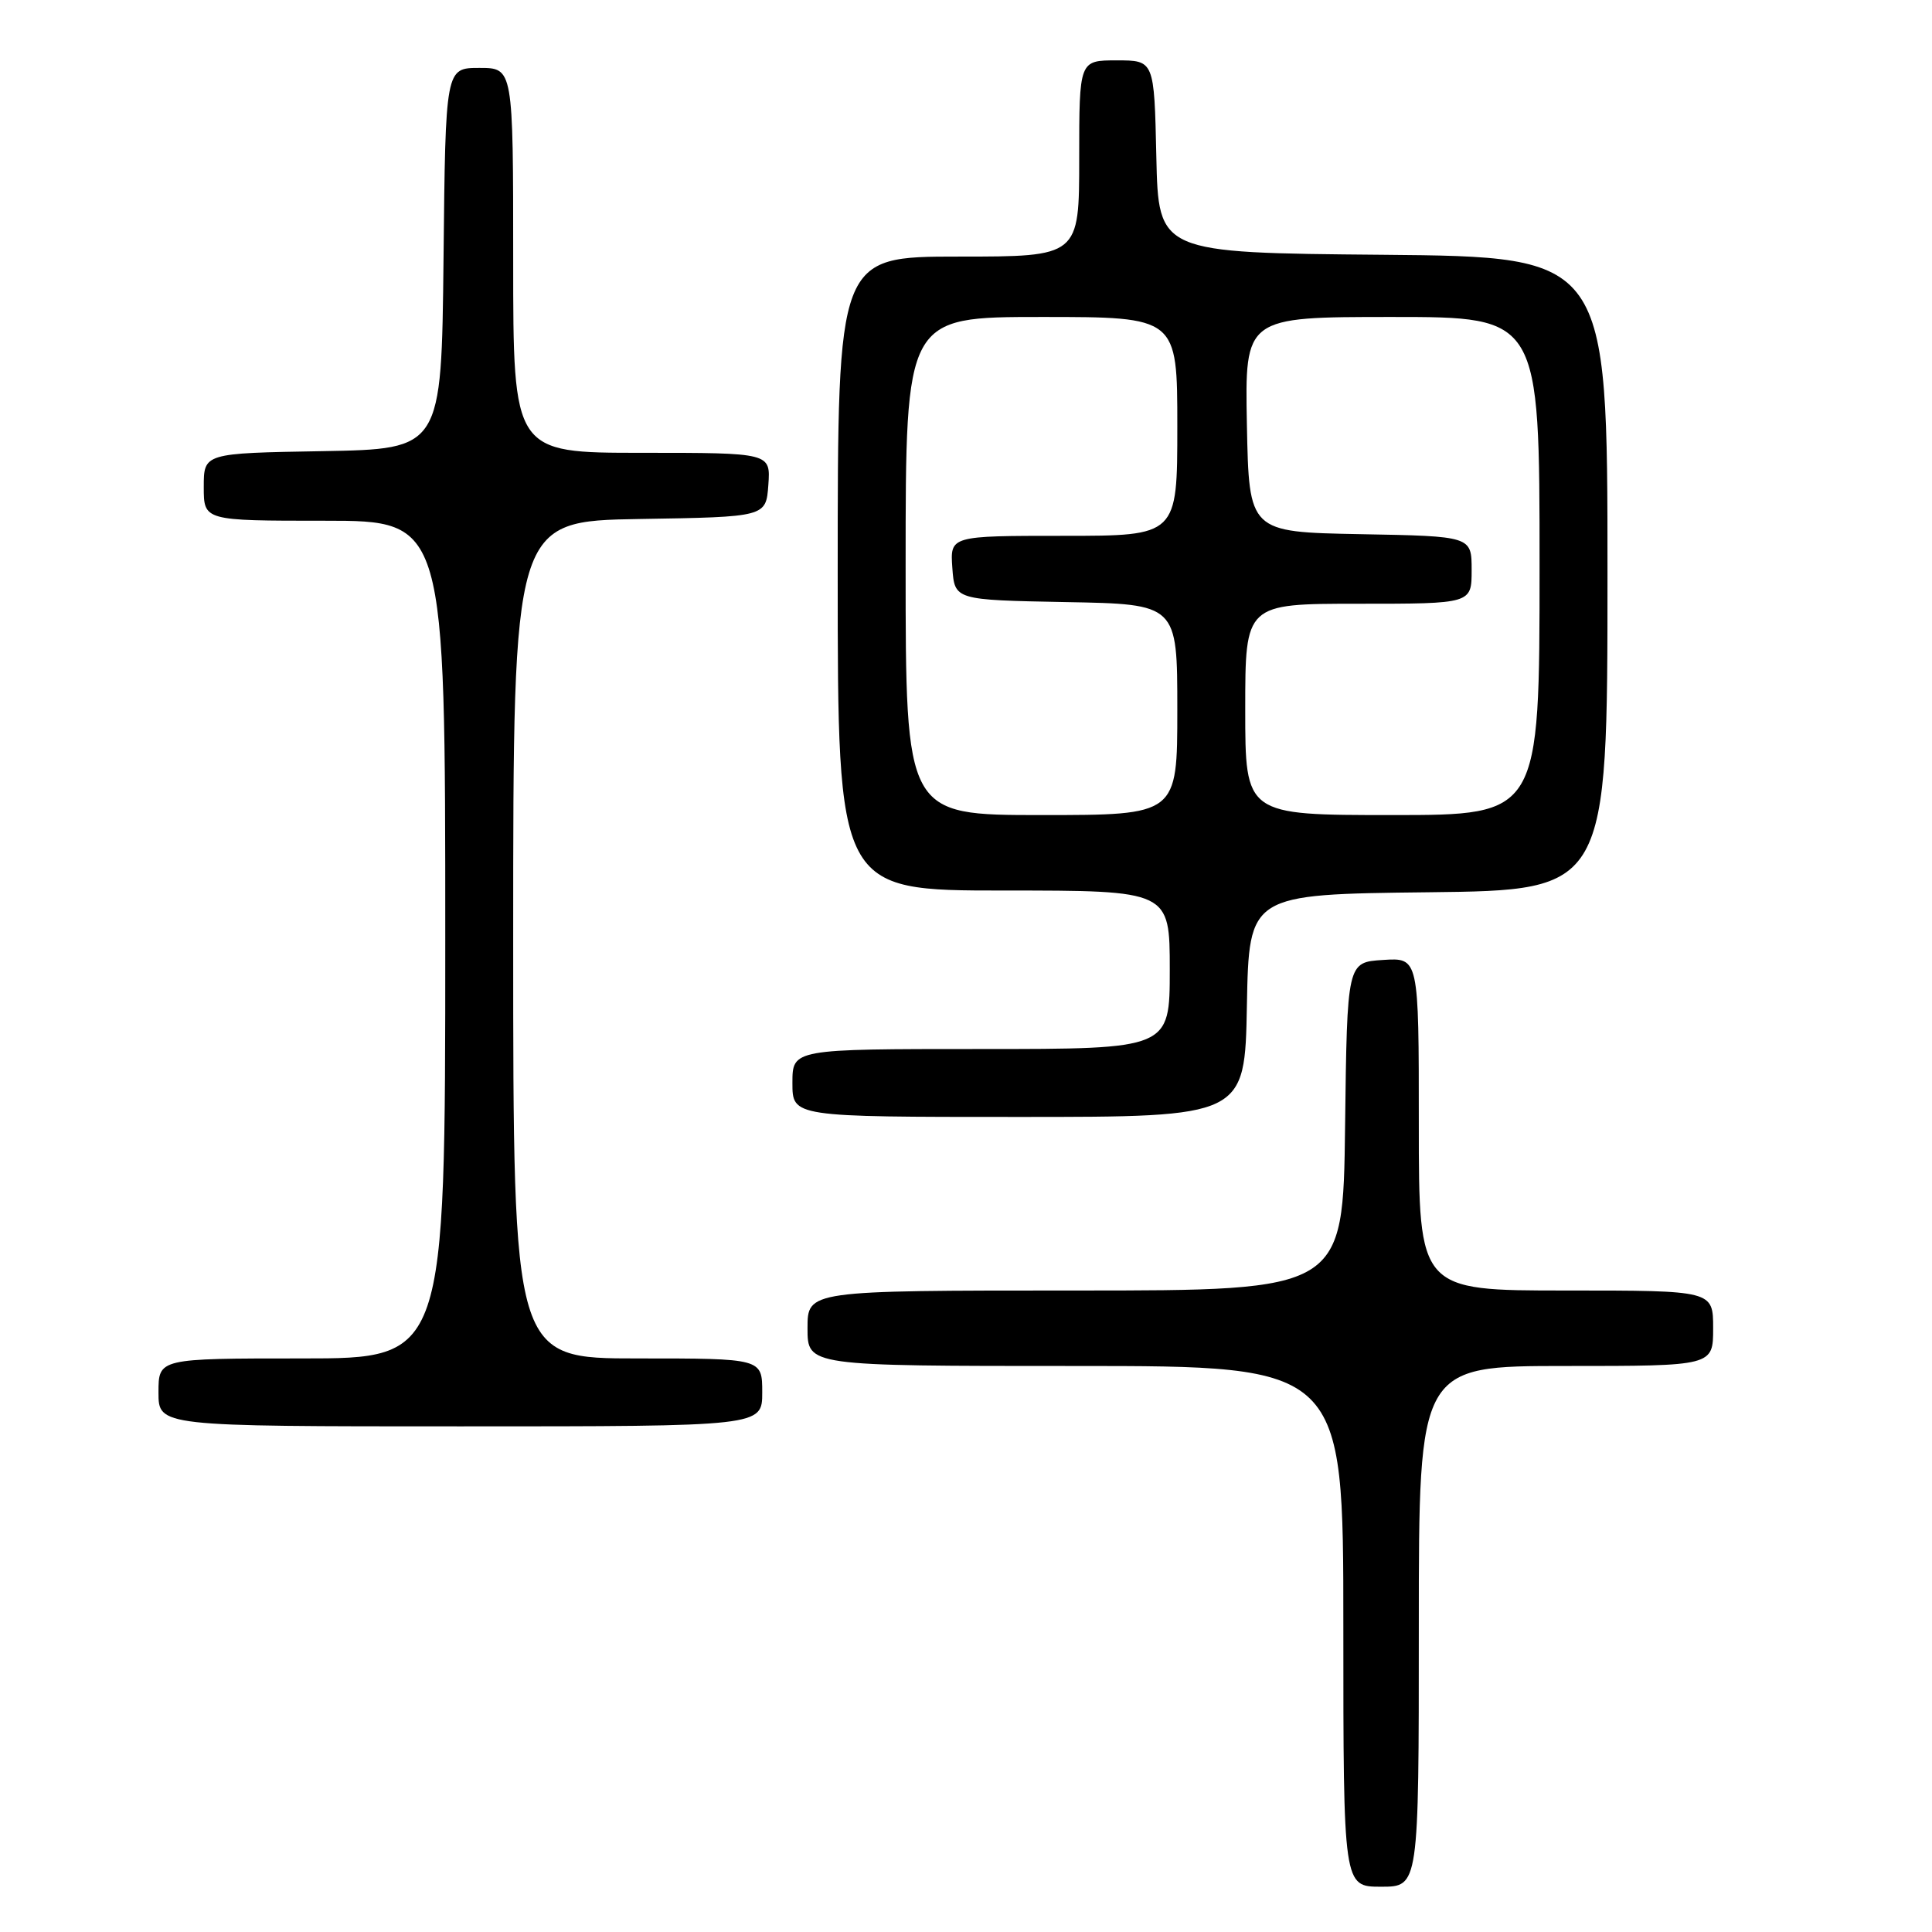 <?xml version="1.0" encoding="UTF-8" standalone="no"?>
<!DOCTYPE svg PUBLIC "-//W3C//DTD SVG 1.1//EN" "http://www.w3.org/Graphics/SVG/1.1/DTD/svg11.dtd" >
<svg xmlns="http://www.w3.org/2000/svg" xmlns:xlink="http://www.w3.org/1999/xlink" version="1.1" viewBox="0 0 256 256">
 <g >
 <path fill="currentColor"
d=" M 188.00 215.50 C 188.00 181.00 188.00 181.00 207.50 181.00 C 227.00 181.00 227.00 181.00 227.00 176.00 C 227.00 171.00 227.00 171.00 207.50 171.00 C 188.00 171.00 188.00 171.00 188.00 148.95 C 188.00 126.89 188.00 126.89 183.25 127.20 C 178.50 127.50 178.50 127.50 178.23 149.25 C 177.96 171.00 177.96 171.00 142.48 171.00 C 107.00 171.00 107.00 171.00 107.00 176.00 C 107.00 181.00 107.00 181.00 142.50 181.00 C 178.00 181.00 178.00 181.00 178.00 215.50 C 178.00 250.00 178.00 250.00 183.00 250.00 C 188.00 250.00 188.00 250.00 188.00 215.50 Z  M 101.00 184.50 C 101.00 180.00 101.00 180.00 84.50 180.00 C 68.00 180.00 68.00 180.00 68.00 124.52 C 68.00 69.05 68.00 69.05 84.75 68.77 C 101.50 68.50 101.50 68.50 101.81 64.25 C 102.11 60.00 102.11 60.00 85.06 60.00 C 68.00 60.00 68.00 60.00 68.00 34.50 C 68.00 9.00 68.00 9.00 63.52 9.00 C 59.03 9.00 59.03 9.00 58.77 34.25 C 58.50 59.50 58.50 59.50 42.75 59.78 C 27.00 60.05 27.00 60.05 27.00 64.53 C 27.00 69.00 27.00 69.00 43.00 69.00 C 59.00 69.00 59.00 69.00 59.00 124.50 C 59.00 180.00 59.00 180.00 40.00 180.00 C 21.00 180.00 21.00 180.00 21.00 184.50 C 21.00 189.00 21.00 189.00 61.00 189.00 C 101.00 189.00 101.00 189.00 101.00 184.50 Z  M 165.22 133.25 C 165.50 118.50 165.50 118.50 189.25 118.23 C 213.00 117.96 213.00 117.96 213.00 76.00 C 213.00 34.03 213.00 34.03 183.25 33.76 C 153.50 33.50 153.50 33.50 153.22 20.75 C 152.94 8.00 152.94 8.00 147.97 8.00 C 143.00 8.00 143.00 8.00 143.00 21.00 C 143.00 34.00 143.00 34.00 127.00 34.00 C 111.00 34.00 111.00 34.00 111.00 76.00 C 111.00 118.00 111.00 118.00 133.00 118.00 C 155.00 118.00 155.00 118.00 155.00 128.50 C 155.00 139.00 155.00 139.00 130.00 139.00 C 105.00 139.00 105.00 139.00 105.00 143.50 C 105.00 148.00 105.00 148.00 134.97 148.00 C 164.95 148.00 164.95 148.00 165.22 133.25 Z  M 120.00 75.00 C 120.00 42.00 120.00 42.00 138.00 42.00 C 156.00 42.00 156.00 42.00 156.00 56.50 C 156.00 71.00 156.00 71.00 140.94 71.00 C 125.89 71.00 125.89 71.00 126.19 75.25 C 126.50 79.50 126.50 79.50 141.25 79.78 C 156.00 80.05 156.00 80.05 156.00 94.03 C 156.00 108.00 156.00 108.00 138.00 108.00 C 120.00 108.00 120.00 108.00 120.00 75.00 Z  M 165.00 94.00 C 165.00 80.00 165.00 80.00 180.00 80.00 C 195.00 80.00 195.00 80.00 195.00 75.53 C 195.00 71.05 195.00 71.05 180.25 70.78 C 165.50 70.50 165.50 70.50 165.22 56.25 C 164.95 42.00 164.95 42.00 184.47 42.00 C 204.00 42.00 204.00 42.00 204.00 75.00 C 204.00 108.00 204.00 108.00 184.50 108.00 C 165.00 108.00 165.00 108.00 165.00 94.00 Z "/>
</g>
</svg>
